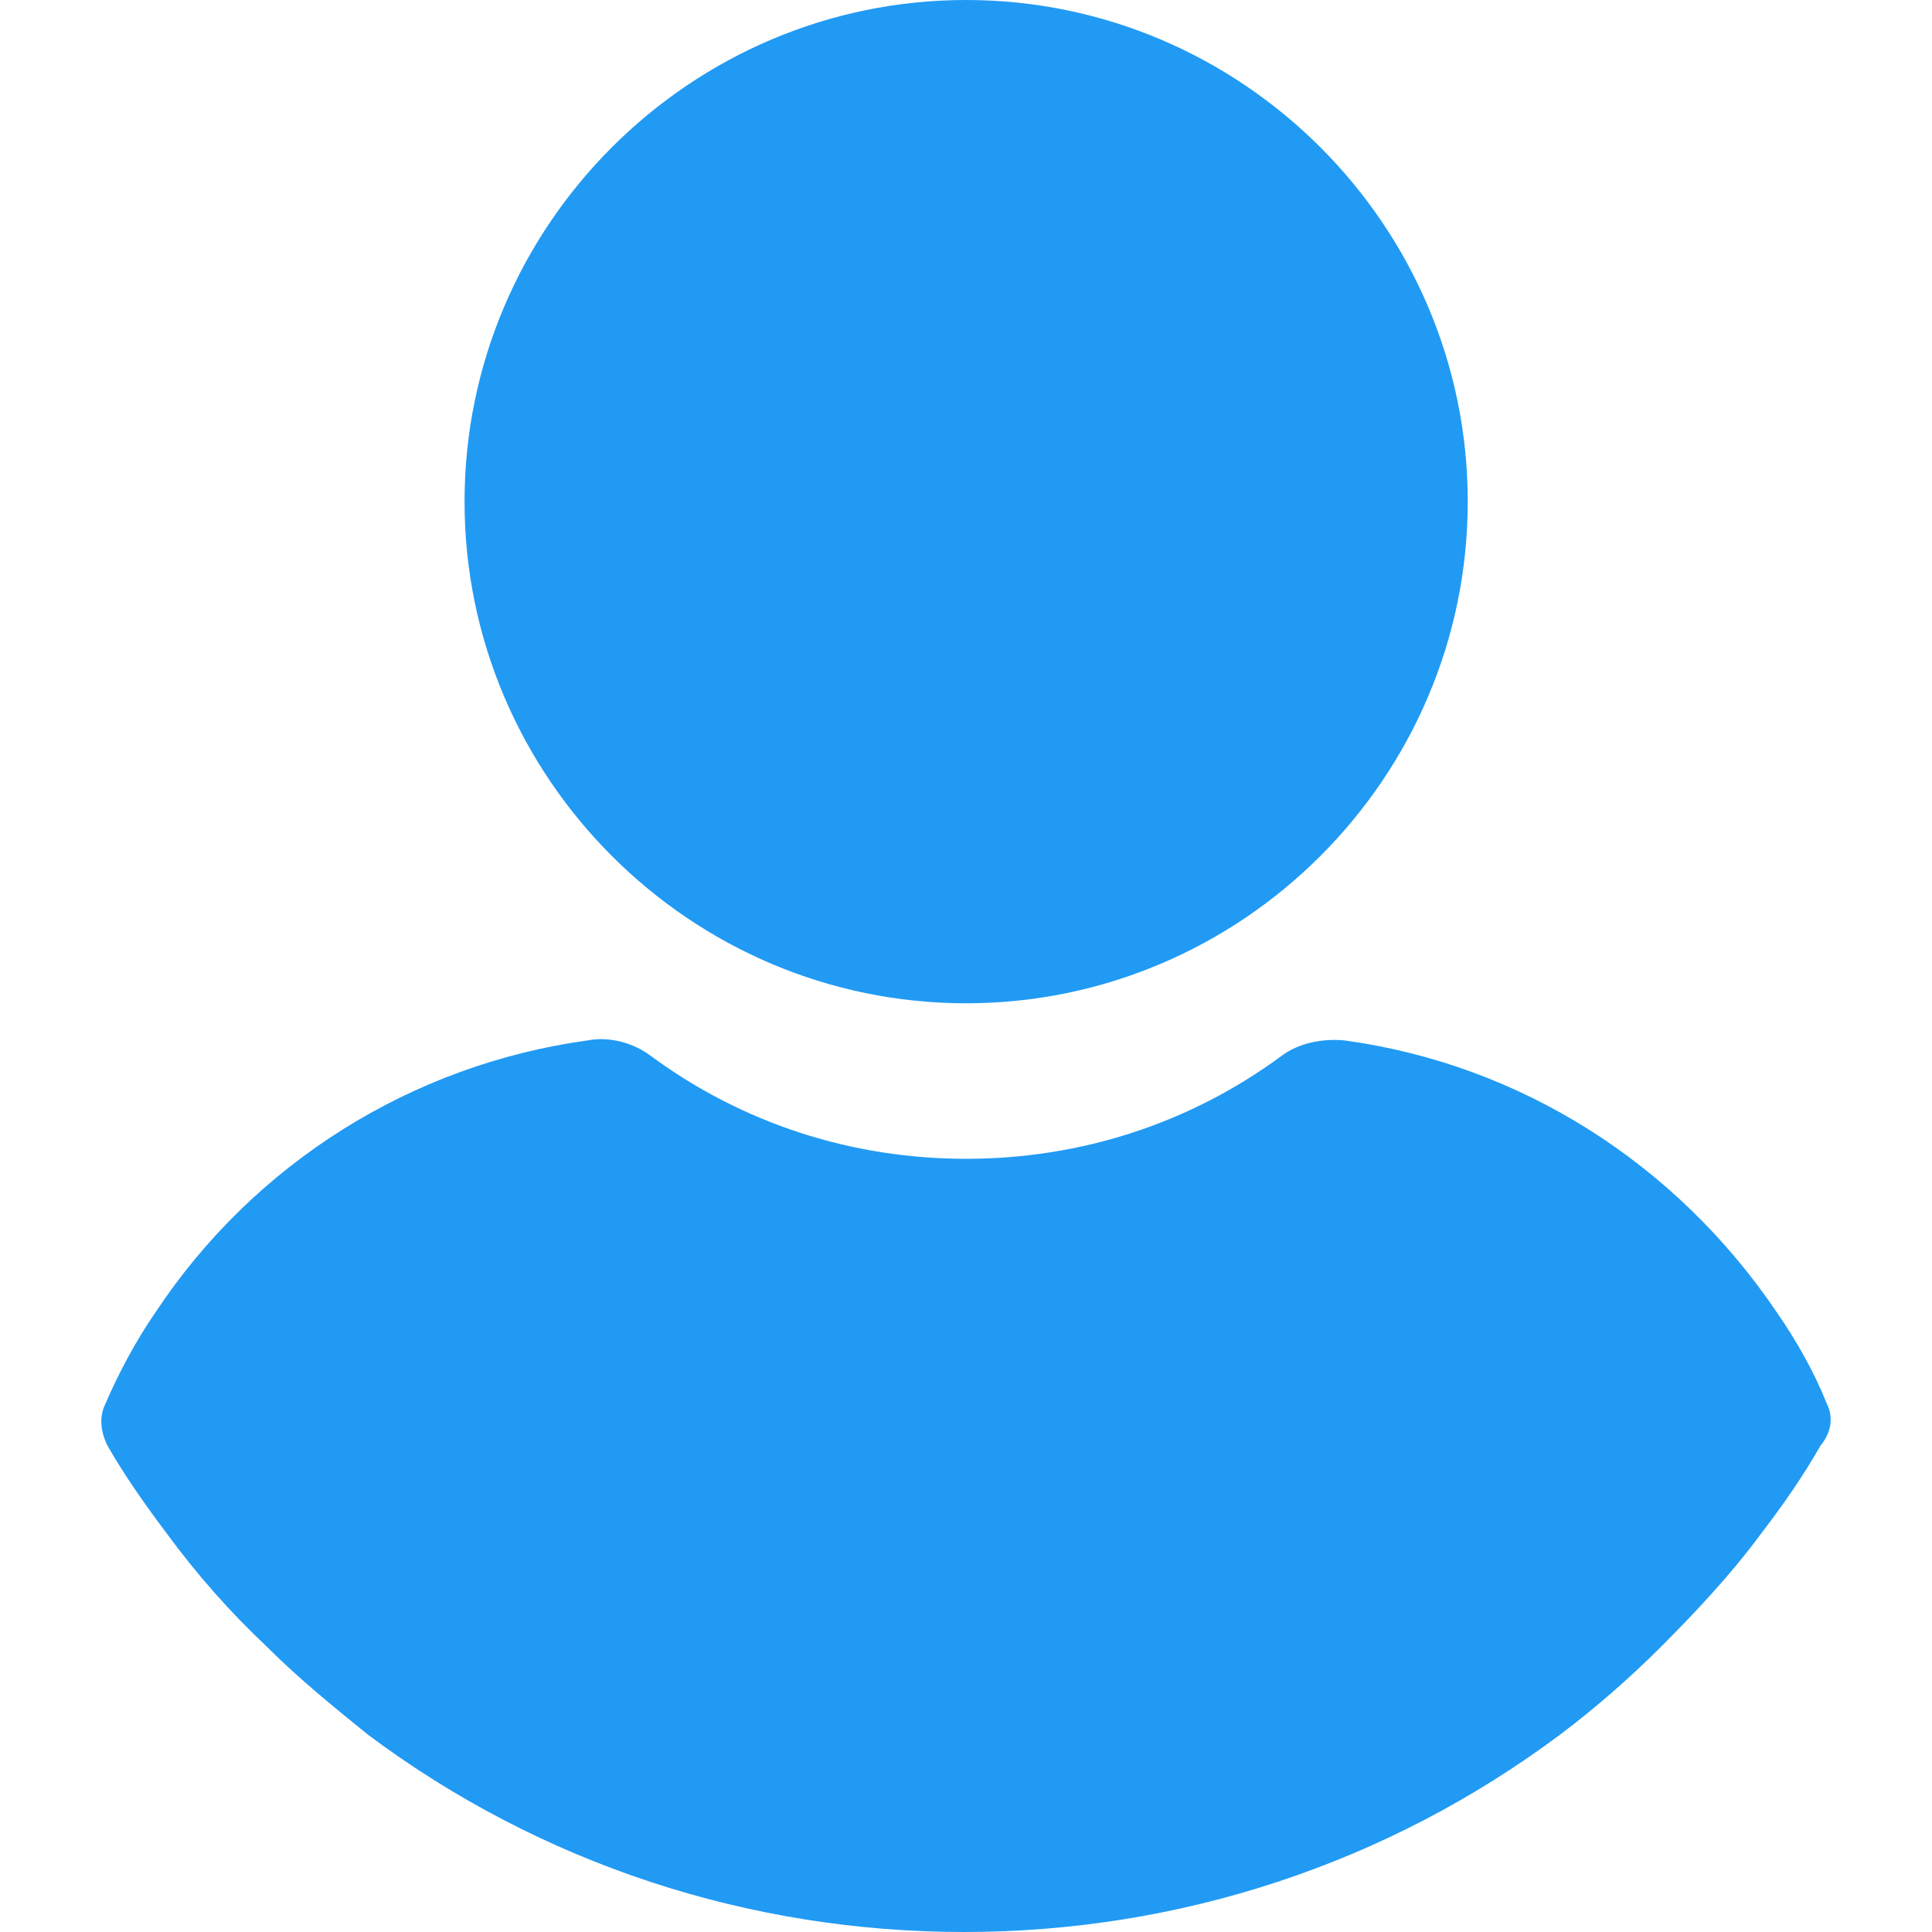 <svg width="20" height="20" viewBox="0 0 20 20" fill="none" xmlns="http://www.w3.org/2000/svg">
<path d="M10.001 0C7.144 0 4.809 2.336 4.809 5.193C4.809 8.05 7.144 10.386 10.001 10.386C12.858 10.386 15.194 8.05 15.194 5.193C15.194 2.336 12.858 0 10.001 0Z" fill="#219AF4"/>
<path d="M18.913 14.535C18.777 14.195 18.596 13.878 18.392 13.583C17.348 12.041 15.738 11.021 13.924 10.771C13.698 10.748 13.448 10.794 13.267 10.93C12.314 11.633 11.181 11.996 10.001 11.996C8.822 11.996 7.689 11.633 6.736 10.93C6.555 10.794 6.305 10.726 6.079 10.771C4.264 11.021 2.632 12.041 1.611 13.583C1.407 13.878 1.226 14.218 1.09 14.535C1.022 14.671 1.045 14.83 1.113 14.966C1.294 15.284 1.521 15.601 1.725 15.873C2.042 16.304 2.382 16.689 2.768 17.052C3.085 17.37 3.448 17.665 3.811 17.959C5.602 19.297 7.757 20 9.979 20C12.201 20 14.355 19.297 16.147 17.959C16.509 17.687 16.872 17.37 17.19 17.052C17.552 16.689 17.915 16.304 18.233 15.873C18.459 15.578 18.664 15.284 18.845 14.966C18.958 14.83 18.981 14.671 18.913 14.535Z" fill="#219AF4"/>
</svg>
